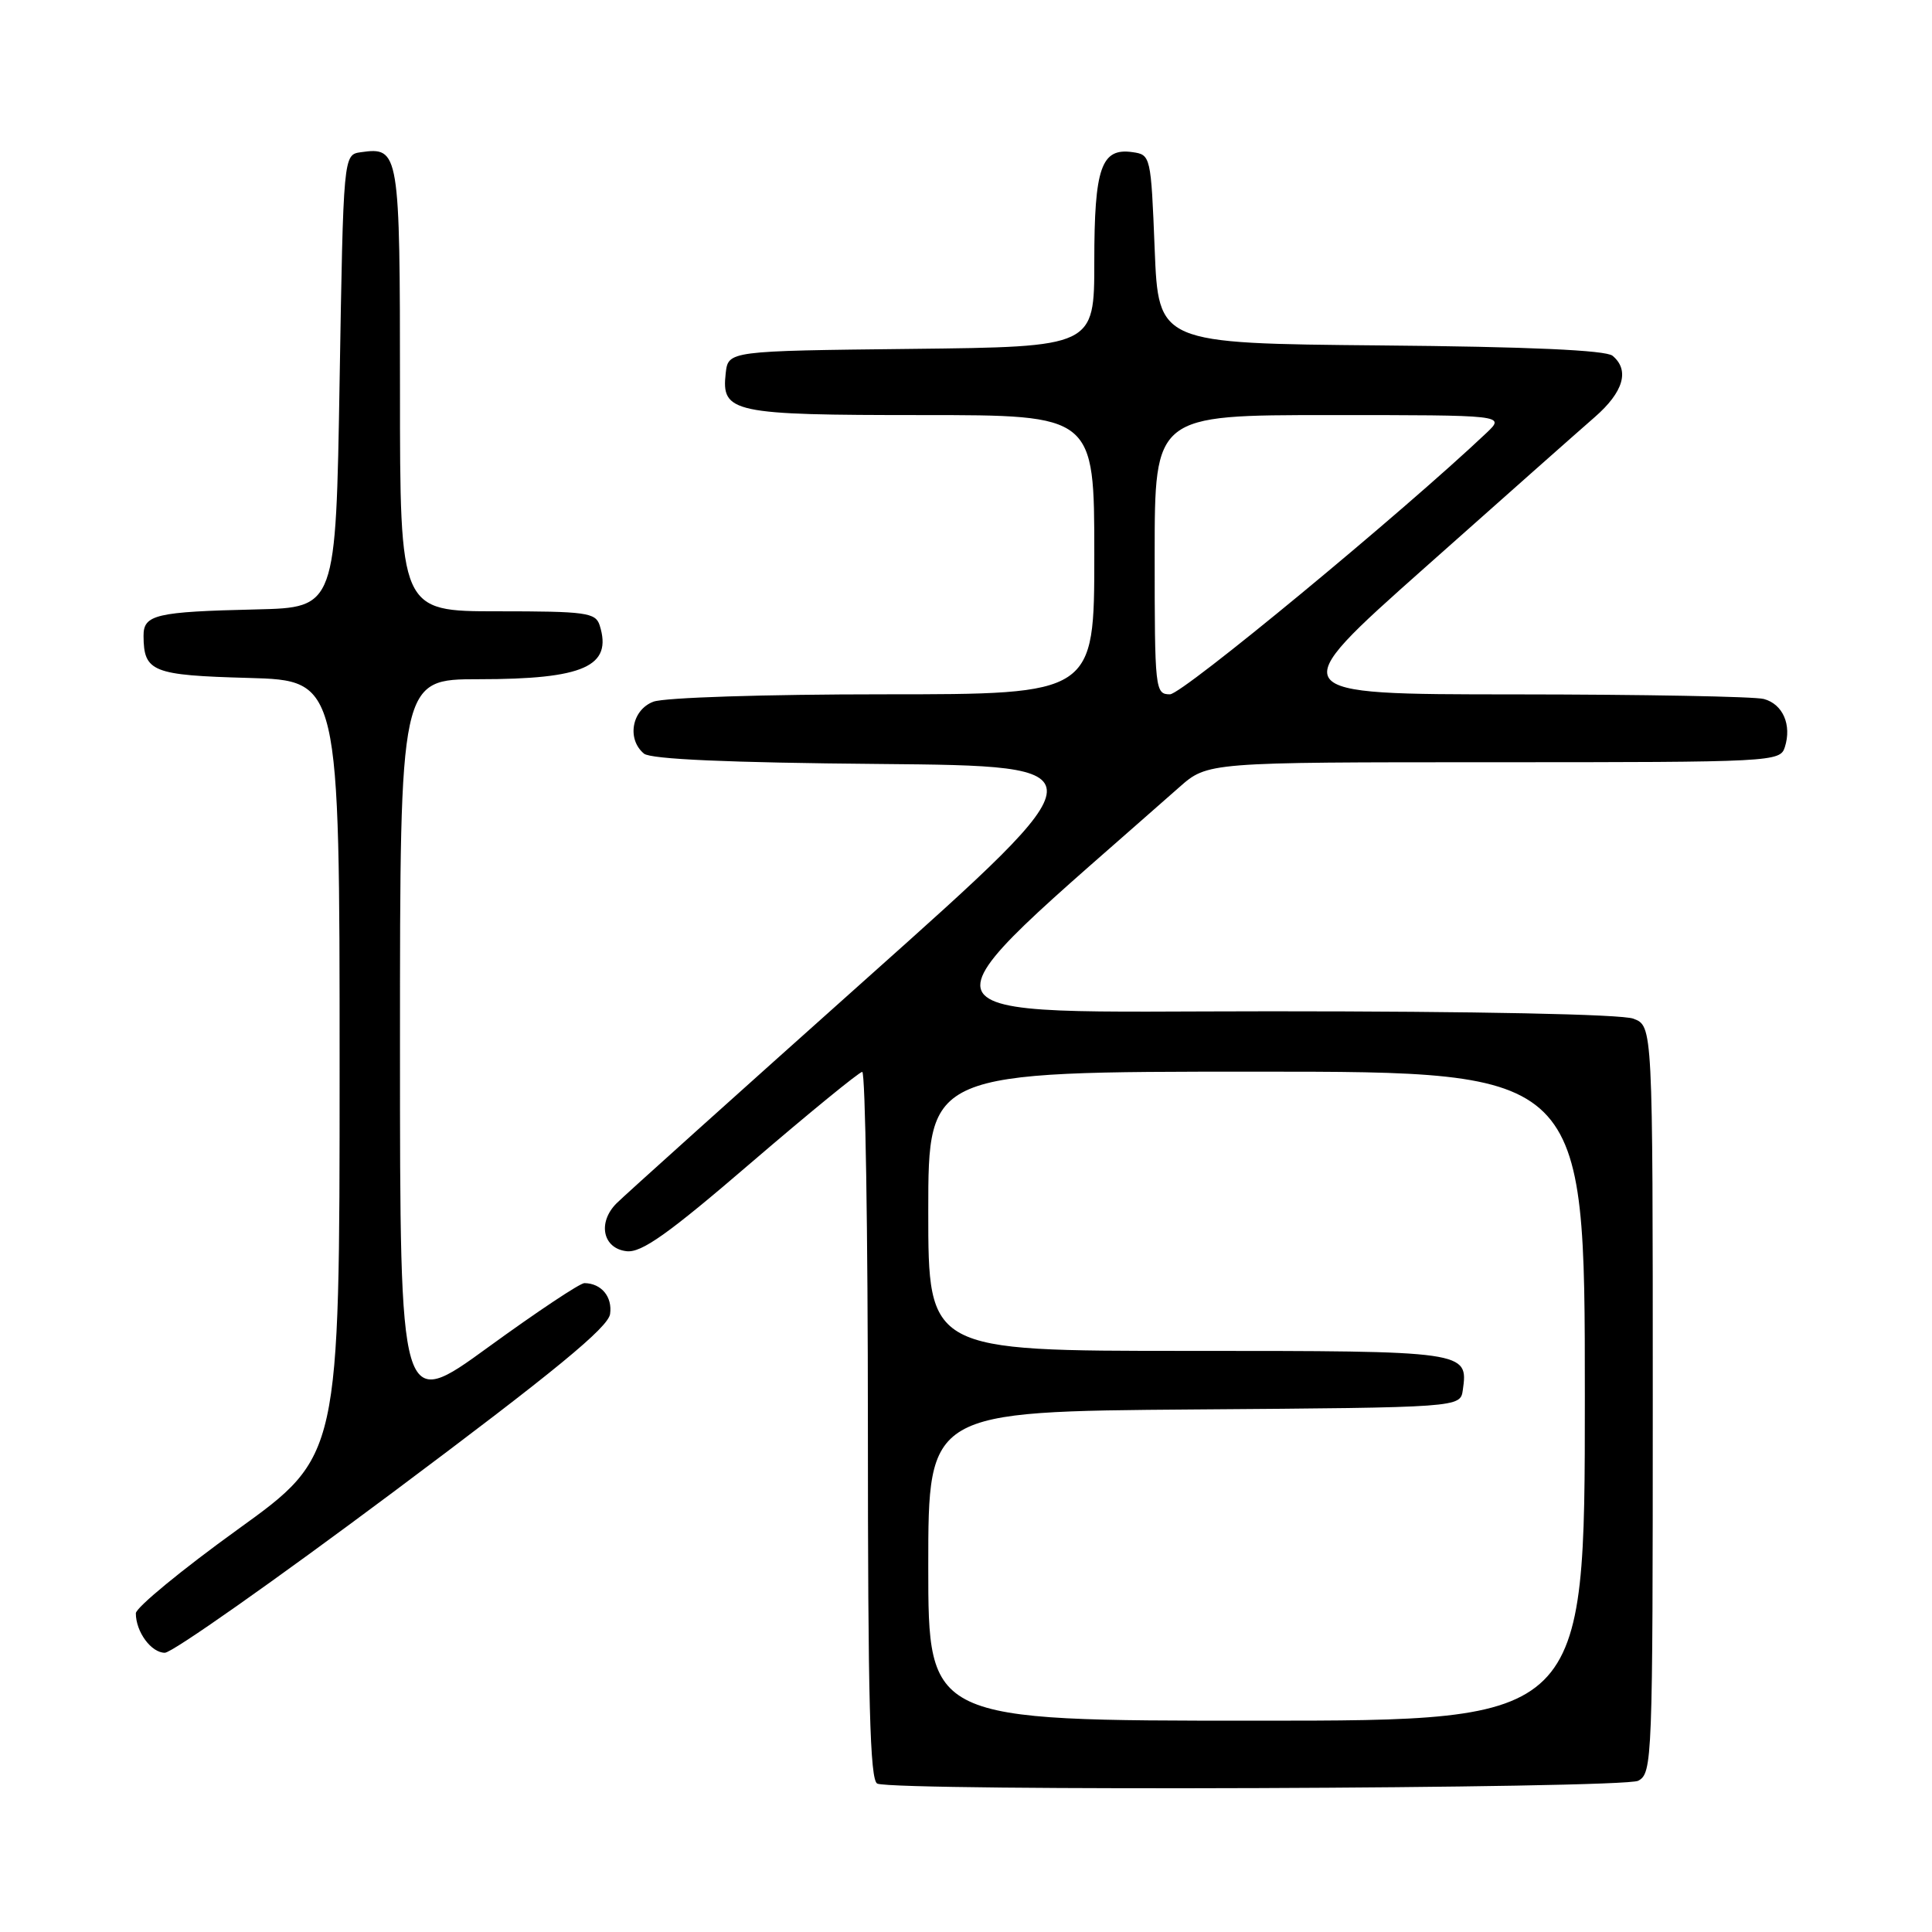 <?xml version="1.0" encoding="UTF-8" standalone="no"?>
<!DOCTYPE svg PUBLIC "-//W3C//DTD SVG 1.1//EN" "http://www.w3.org/Graphics/SVG/1.1/DTD/svg11.dtd" >
<svg xmlns="http://www.w3.org/2000/svg" xmlns:xlink="http://www.w3.org/1999/xlink" version="1.1" viewBox="0 0 256 256">
 <g >
 <path fill="currentColor"
d=" M 217.07 235.96 C 218.94 234.96 219.00 233.35 219.00 185.44 C 219.00 135.95 219.00 135.95 216.43 134.98 C 214.90 134.39 195.54 134.00 168.43 134.00 C 118.74 134.00 119.78 136.54 156.25 104.32 C 160.01 101.00 160.01 101.00 197.94 101.00 C 234.99 101.00 235.88 100.95 236.50 99.00 C 237.44 96.05 236.24 93.30 233.72 92.62 C 232.50 92.29 217.64 92.02 200.71 92.01 C 169.92 92.00 169.92 92.00 188.76 75.25 C 199.12 66.04 209.26 57.05 211.30 55.28 C 215.13 51.95 215.97 49.05 213.67 47.14 C 212.77 46.40 202.58 45.94 182.92 45.77 C 153.50 45.50 153.50 45.50 153.00 33.00 C 152.51 20.66 152.47 20.50 150.06 20.16 C 145.92 19.57 145.00 22.20 145.00 34.67 C 145.00 45.96 145.00 45.96 120.75 46.23 C 96.50 46.50 96.50 46.50 96.16 49.45 C 95.57 54.69 97.01 55.00 122.19 55.00 C 145.00 55.00 145.00 55.00 145.00 73.50 C 145.00 92.00 145.00 92.00 117.07 92.00 C 101.33 92.00 88.01 92.43 86.57 92.98 C 83.72 94.06 83.02 97.94 85.33 99.86 C 86.23 100.60 96.53 101.06 116.52 101.23 C 146.37 101.50 146.37 101.50 114.93 129.57 C 97.64 145.01 82.69 158.45 81.70 159.44 C 79.15 161.99 79.87 165.43 83.02 165.79 C 85.00 166.03 88.53 163.52 99.52 154.07 C 107.21 147.47 113.84 142.05 114.25 142.03 C 114.66 142.01 115.00 163.11 115.00 188.92 C 115.00 225.51 115.27 235.94 116.25 236.34 C 118.81 237.37 215.10 237.01 217.07 235.96 Z  M 52.06 197.74 C 73.55 181.68 80.58 175.90 80.84 174.11 C 81.16 171.83 79.69 170.05 77.44 170.02 C 76.86 170.01 71.13 173.83 64.69 178.51 C 53.00 187.01 53.00 187.01 53.00 138.51 C 53.00 90.00 53.00 90.00 63.43 90.00 C 77.38 90.00 81.18 88.30 79.46 82.86 C 78.92 81.17 77.66 81.00 65.93 81.00 C 53.00 81.00 53.00 81.00 53.00 51.62 C 53.00 19.98 52.91 19.45 47.81 20.17 C 45.50 20.50 45.50 20.50 45.00 50.50 C 44.50 80.50 44.50 80.50 34.00 80.75 C 20.61 81.06 19.00 81.44 19.02 84.27 C 19.05 89.03 20.18 89.48 32.96 89.83 C 45.00 90.17 45.00 90.17 45.00 141.55 C 45.00 192.93 45.00 192.93 31.50 202.66 C 24.07 208.02 18.00 213.02 18.00 213.77 C 18.00 216.23 20.04 219.00 21.84 219.00 C 22.82 219.00 36.41 209.43 52.06 197.74 Z  M 123.00 207.51 C 123.00 187.03 123.00 187.03 158.25 186.76 C 193.50 186.50 193.50 186.50 193.83 184.19 C 194.56 179.02 194.43 179.00 157.38 179.00 C 123.00 179.00 123.00 179.00 123.00 160.50 C 123.00 142.00 123.00 142.00 166.50 142.00 C 210.00 142.00 210.00 142.00 210.00 185.00 C 210.00 228.00 210.00 228.00 166.50 228.00 C 123.00 228.00 123.00 228.00 123.00 207.51 Z  M 153.00 73.50 C 153.00 55.00 153.00 55.00 176.23 55.00 C 199.45 55.00 199.45 55.00 196.98 57.35 C 185.78 67.95 156.67 92.00 155.03 92.00 C 153.06 92.00 153.00 91.41 153.00 73.50 Z "/>
</g>
</svg>